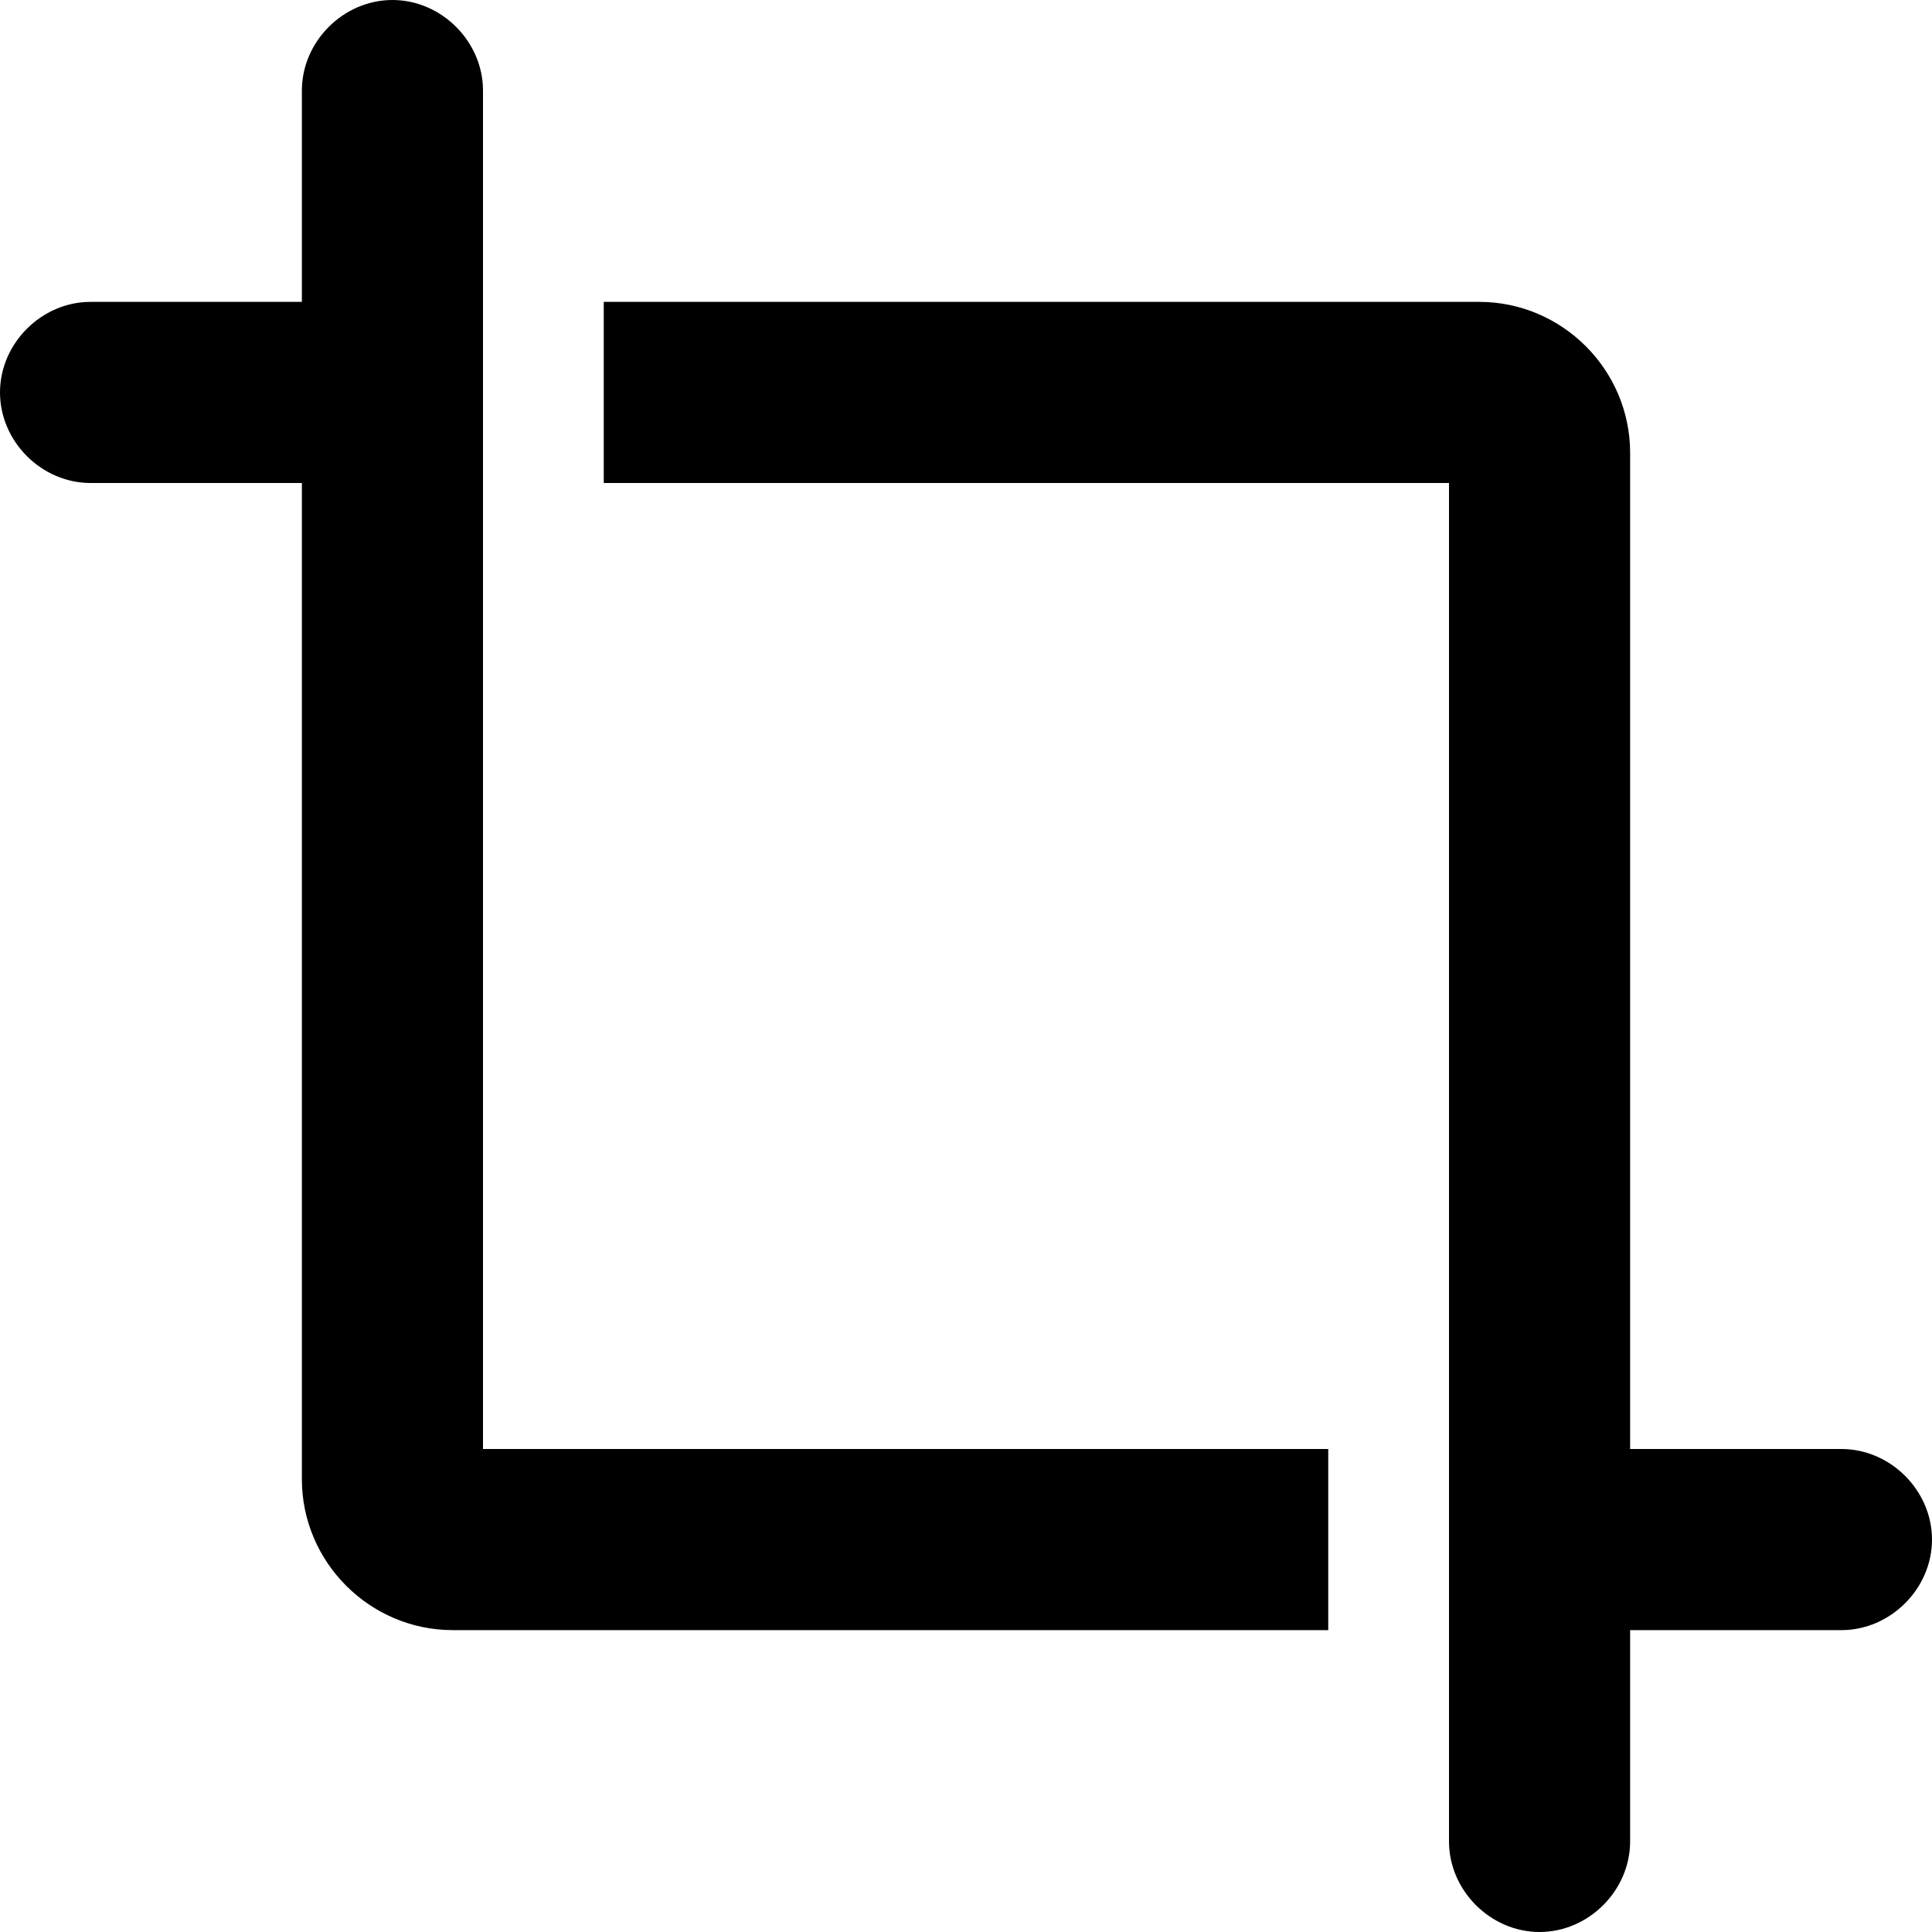 <svg xmlns="http://www.w3.org/2000/svg" viewBox="0 0 512 512"><!-- Font Awesome Pro 6.0.0-alpha1 by @fontawesome - https://fontawesome.com License - https://fontawesome.com/license (Commercial License) --><path d="M488 384H432V120C432 98 414 80 392 80H160V128H384V488C384 501 395 512 408 512S432 501 432 488V432H488C501 432 512 421 512 408S501 384 488 384ZM128 384V24C128 11 117 0 104 0S80 11 80 24V80H24C11 80 0 91 0 104S11 128 24 128H80V392C80 414 98 432 120 432H352V384H128Z"/></svg>